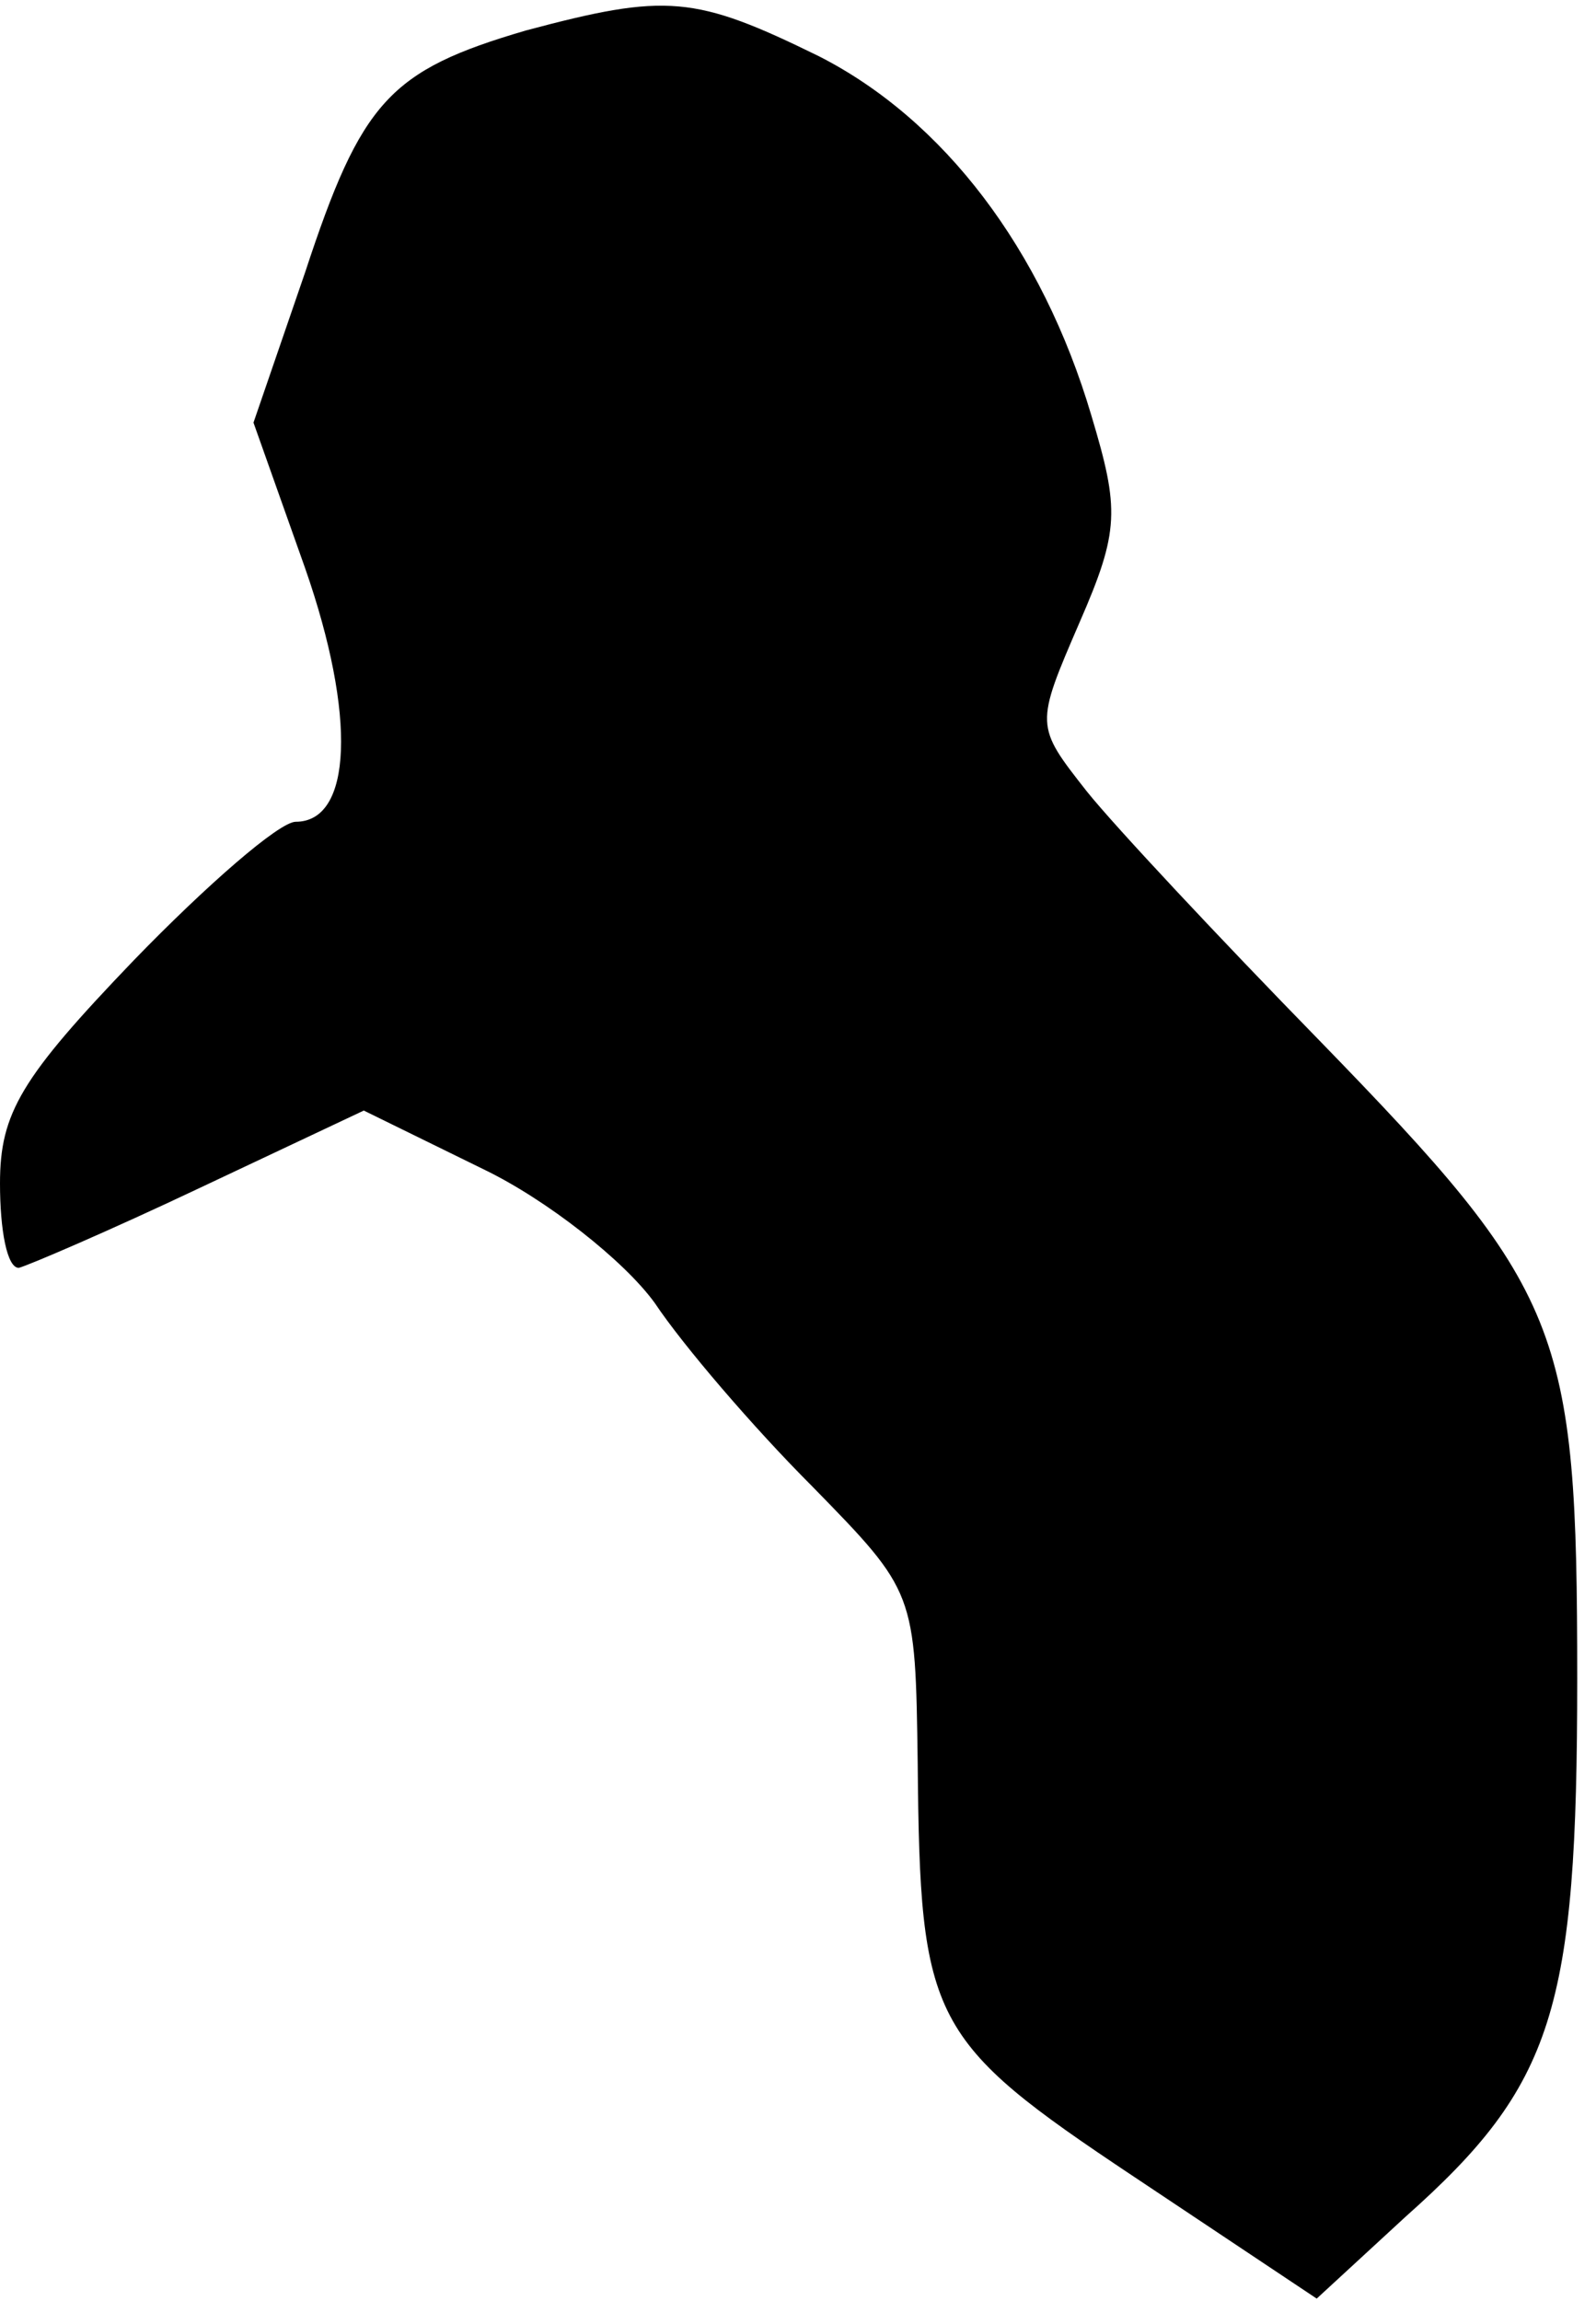 <?xml version="1.0" standalone="no"?>
<!DOCTYPE svg PUBLIC "-//W3C//DTD SVG 20010904//EN"
 "http://www.w3.org/TR/2001/REC-SVG-20010904/DTD/svg10.dtd">
<svg version="1.0" xmlns="http://www.w3.org/2000/svg"
 width="68pt" height="98pt" viewBox="0 0 68 98"
 preserveAspectRatio="xMidYMid meet">
<g transform="translate(0,98) scale(0.1,-0.1)"
fill="#000000" stroke="none">
<path fill="#000000" stroke="none" d="M224 967 c-58 -17 -70 -30 -94 -103
l-22 -64 22 -62 c22 -63 20 -108 -4 -108 -7 0 -38 -27 -69 -59 -48 -50 -57
-65 -57 -95 0 -20 3 -36 8 -36 4 1 39 16 77 34 l70 33 51 -25 c27 -13 60 -39
73 -57 12 -18 42 -53 67 -78 44 -45 44 -45 45 -118 1 -110 5 -118 92 -176 l78
-52 38 35 c63 56 73 88 73 229 0 150 -6 165 -110 272 -42 43 -87 91 -99 106
-22 28 -22 28 -3 72 17 39 17 48 5 88 -21 71 -63 126 -116 153 -53 26 -65 27
-125 11z"/>
</g>
</svg>
